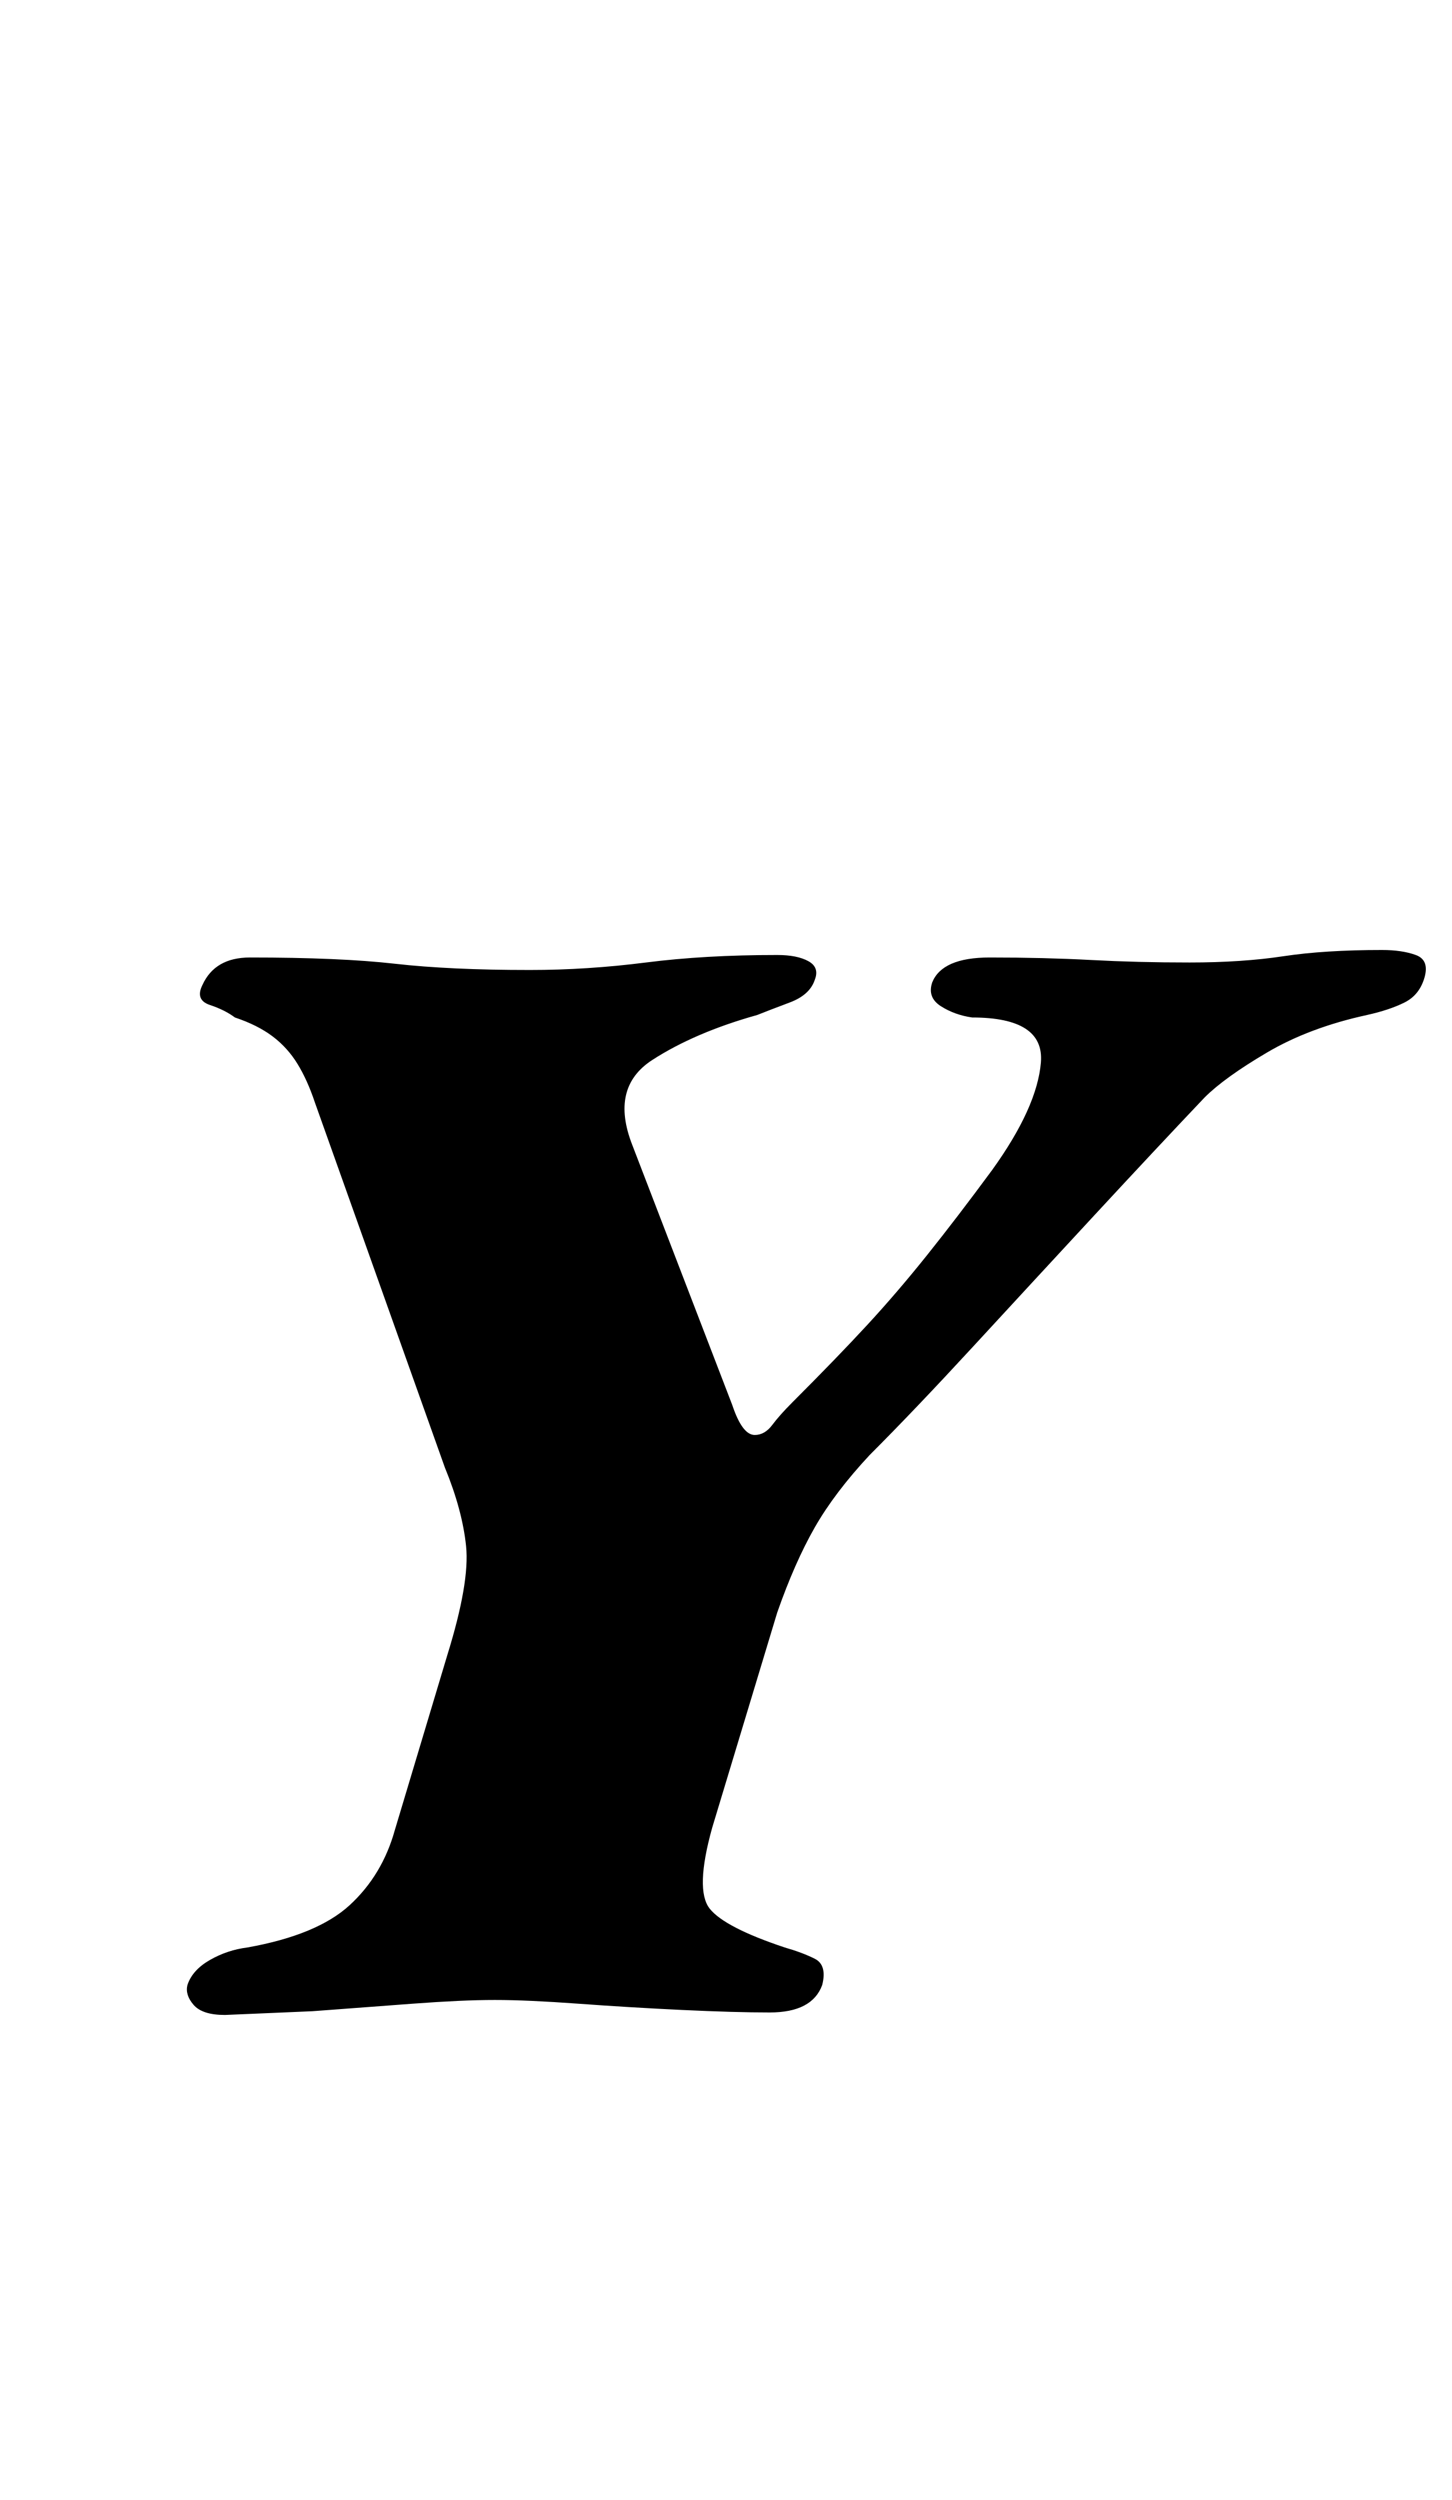 <?xml version="1.0" standalone="no"?>
<!DOCTYPE svg PUBLIC "-//W3C//DTD SVG 1.1//EN" "http://www.w3.org/Graphics/SVG/1.1/DTD/svg11.dtd" >
<svg xmlns="http://www.w3.org/2000/svg" xmlns:xlink="http://www.w3.org/1999/xlink" version="1.1" viewBox="-10 0 581 1000">
  <g transform="matrix(1 0 0 -1 0 800)">
   <path fill="currentColor"
d="M80 -6q-9 0 -12.5 4t-2.5 8q2 6 9 10t15 5q28 5 41 17t18 30l21 70q9 29 7.5 43.5t-8.5 31.5l-52 146q-3 9 -7 15.5t-10 11t-15 7.5q-4 3 -10 5t-3 8q5 11 19 11q36 0 58 -2.5t54 -2.5q23 0 46.5 3t52.5 3q8 0 12.5 -2.5t2.5 -7.5q-2 -6 -10 -9t-13 -5q-25 -7 -42 -18
t-8 -34l40 -104q4 -12 9 -12q4 0 7 4t8 9q18 18 30 31t24 28t26 34q18 25 19.5 43t-27.5 18q-7 1 -12.5 4.5t-3.5 9.5q4 10 23 10q22 0 40.5 -1t39.5 -1t37.5 2.5t39.5 2.5q8 0 13.5 -2t3.5 -9t-8 -10t-15 -5q-23 -5 -40 -15t-25 -18q-19 -20 -44 -47t-48.5 -52.5
t-41.5 -43.5q-14 -15 -22 -29t-15 -34l-26 -86q-7 -25 -1 -32.5t30 -15.5q7 -2 12 -4.5t3 -10.5q-4 -11 -21 -11q-14 0 -35 1t-41.5 2.5t-33.5 1.5t-33 -1.5l-40 -3t-35 -1.5z" />
  </g>

</svg>

